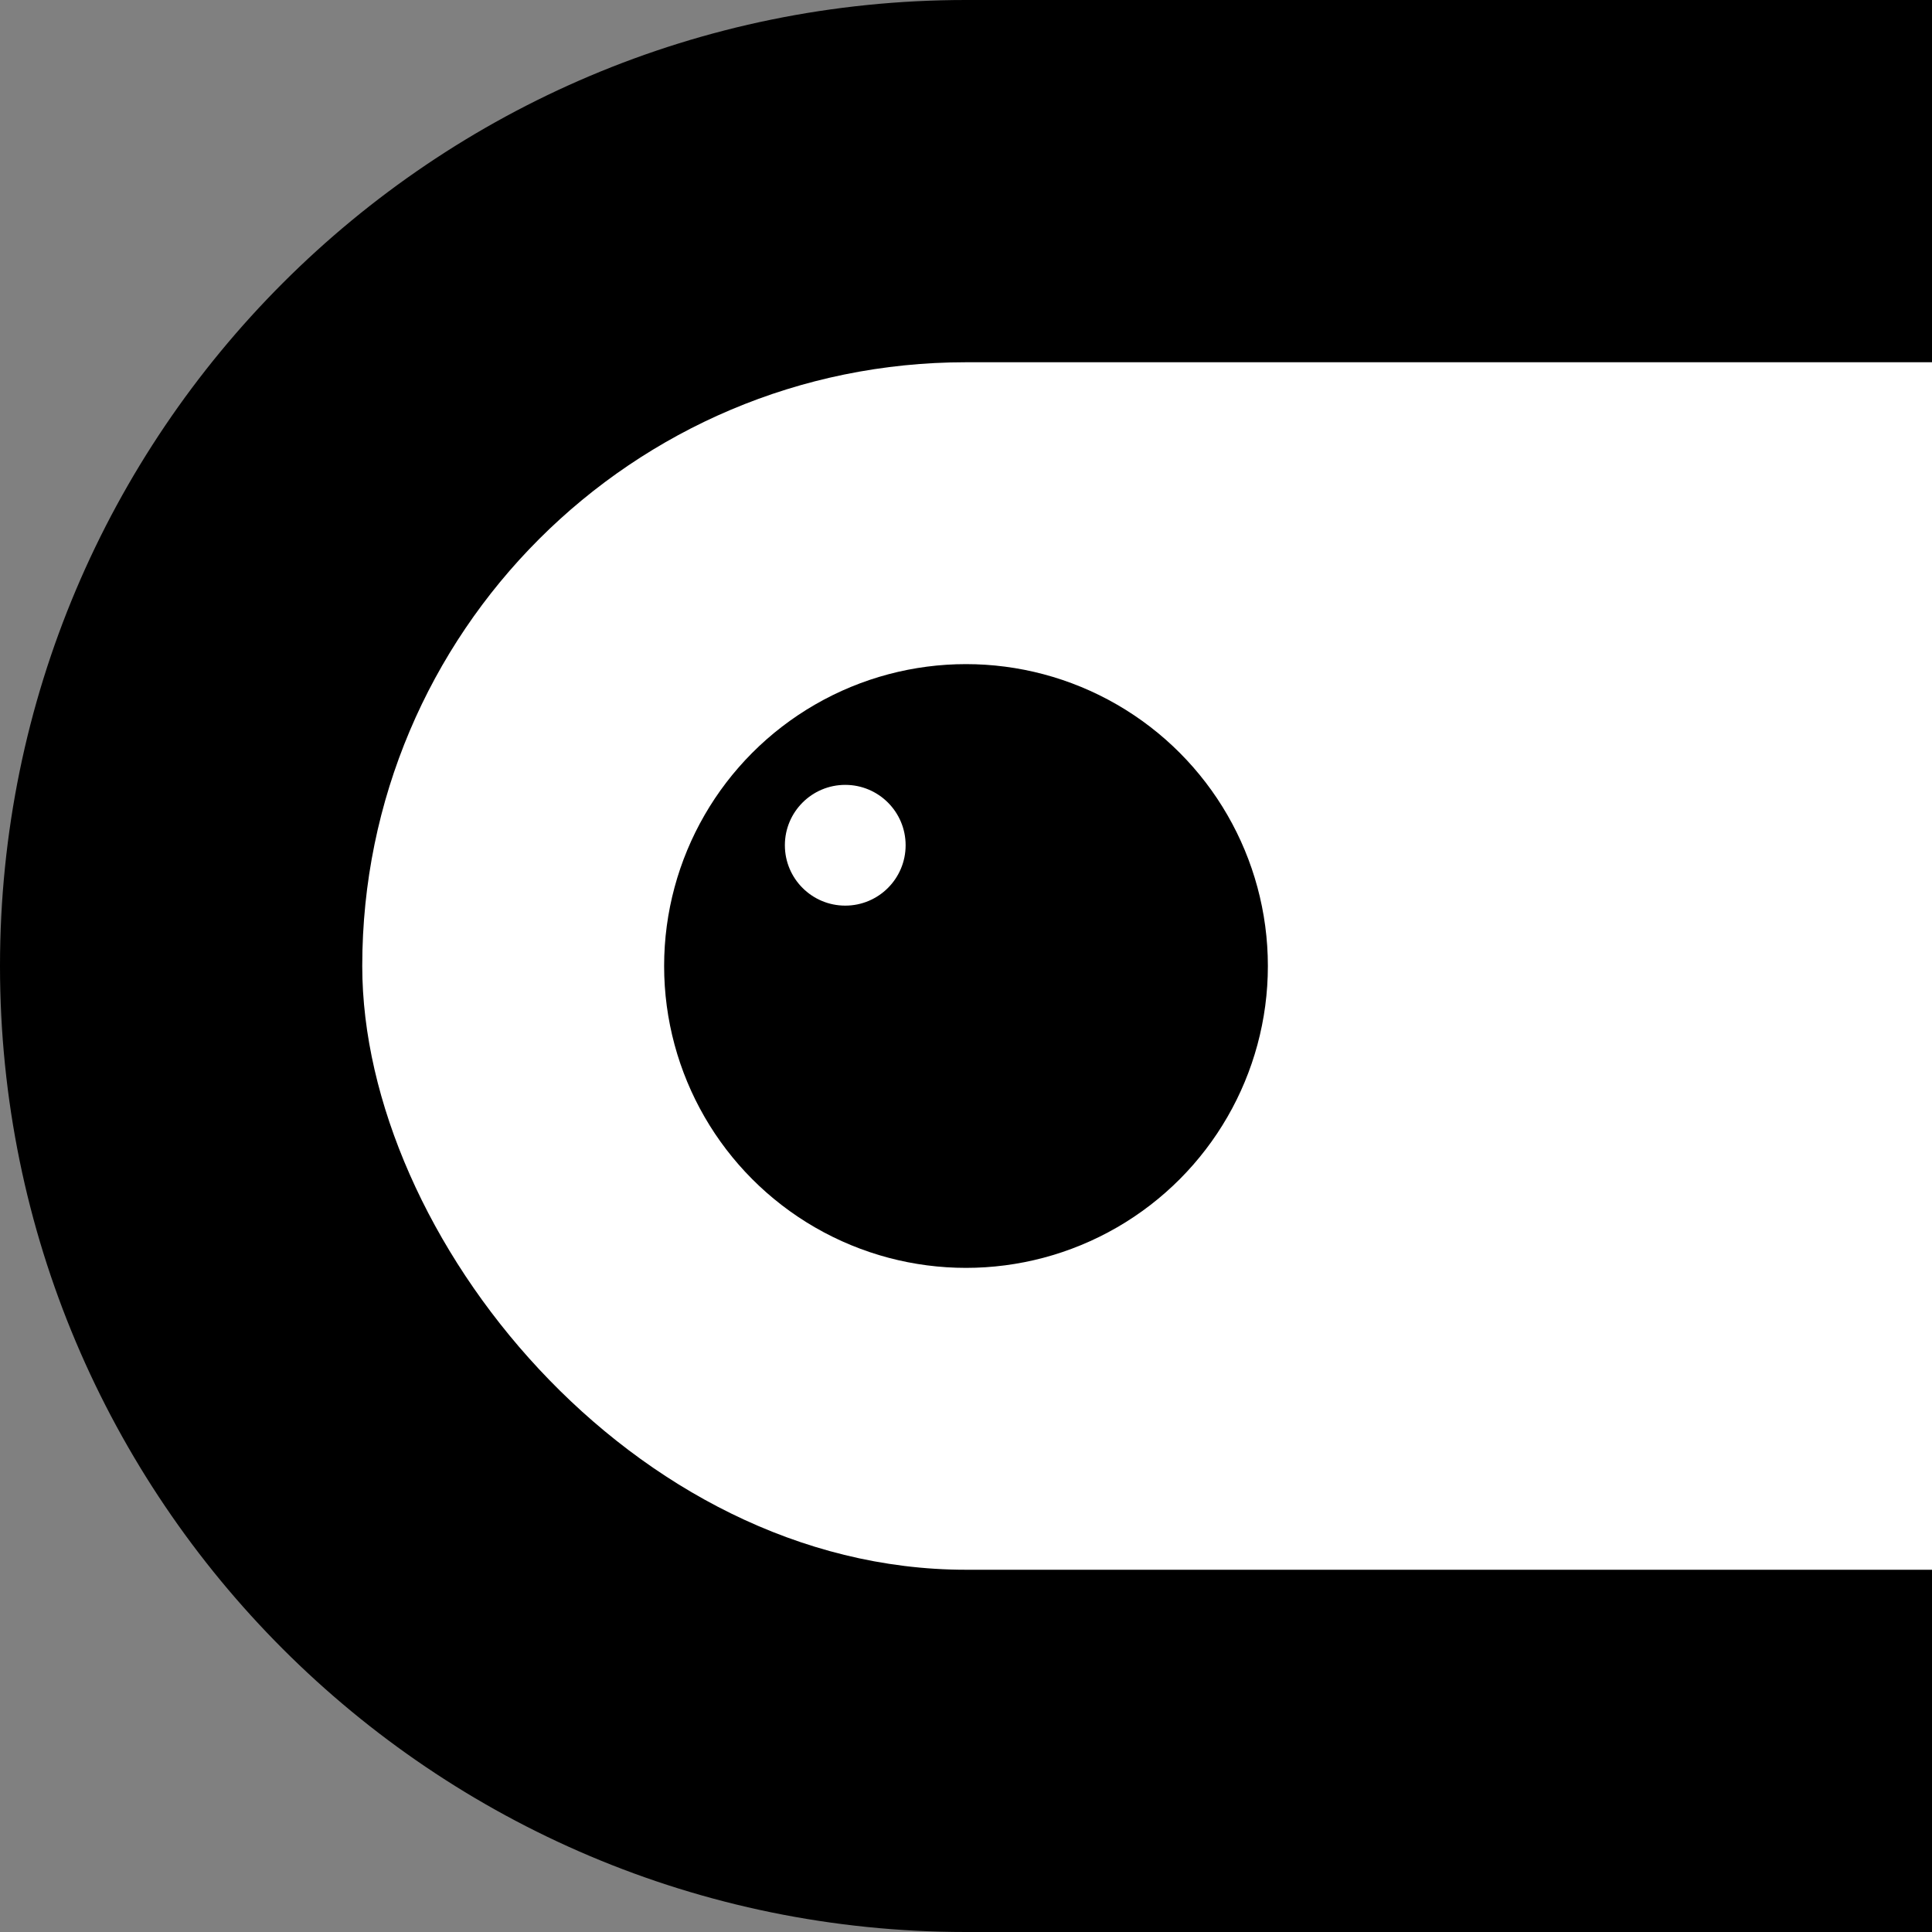 <svg id="logo-40" width="30" height="30" viewBox="0 0 32 32" fill="none" xmlns="http://www.w3.org/2000/svg"><rect x="0" y="0" width="32" height="32" fill="#808080" stroke="none"/><path d="M0 16C0 7.163 7.163 0 16 0H37C45.837 0 53 7.163 53 16V32H16C7.163 32 0 24.837 0 16Z" fill="#000000" class="ccustom"></path> <rect x="6" y="6" width="41" height="20" rx="10" fill="#FFFFFF" class="ccompli2"></rect> <circle cx="16" cy="16" r="5" fill="#000000"></circle> <circle cx="14" cy="14" r="1" fill="#FFFFFF"></circle> <circle cx="38" cy="16" r="5" fill="#000000"></circle>  </svg>